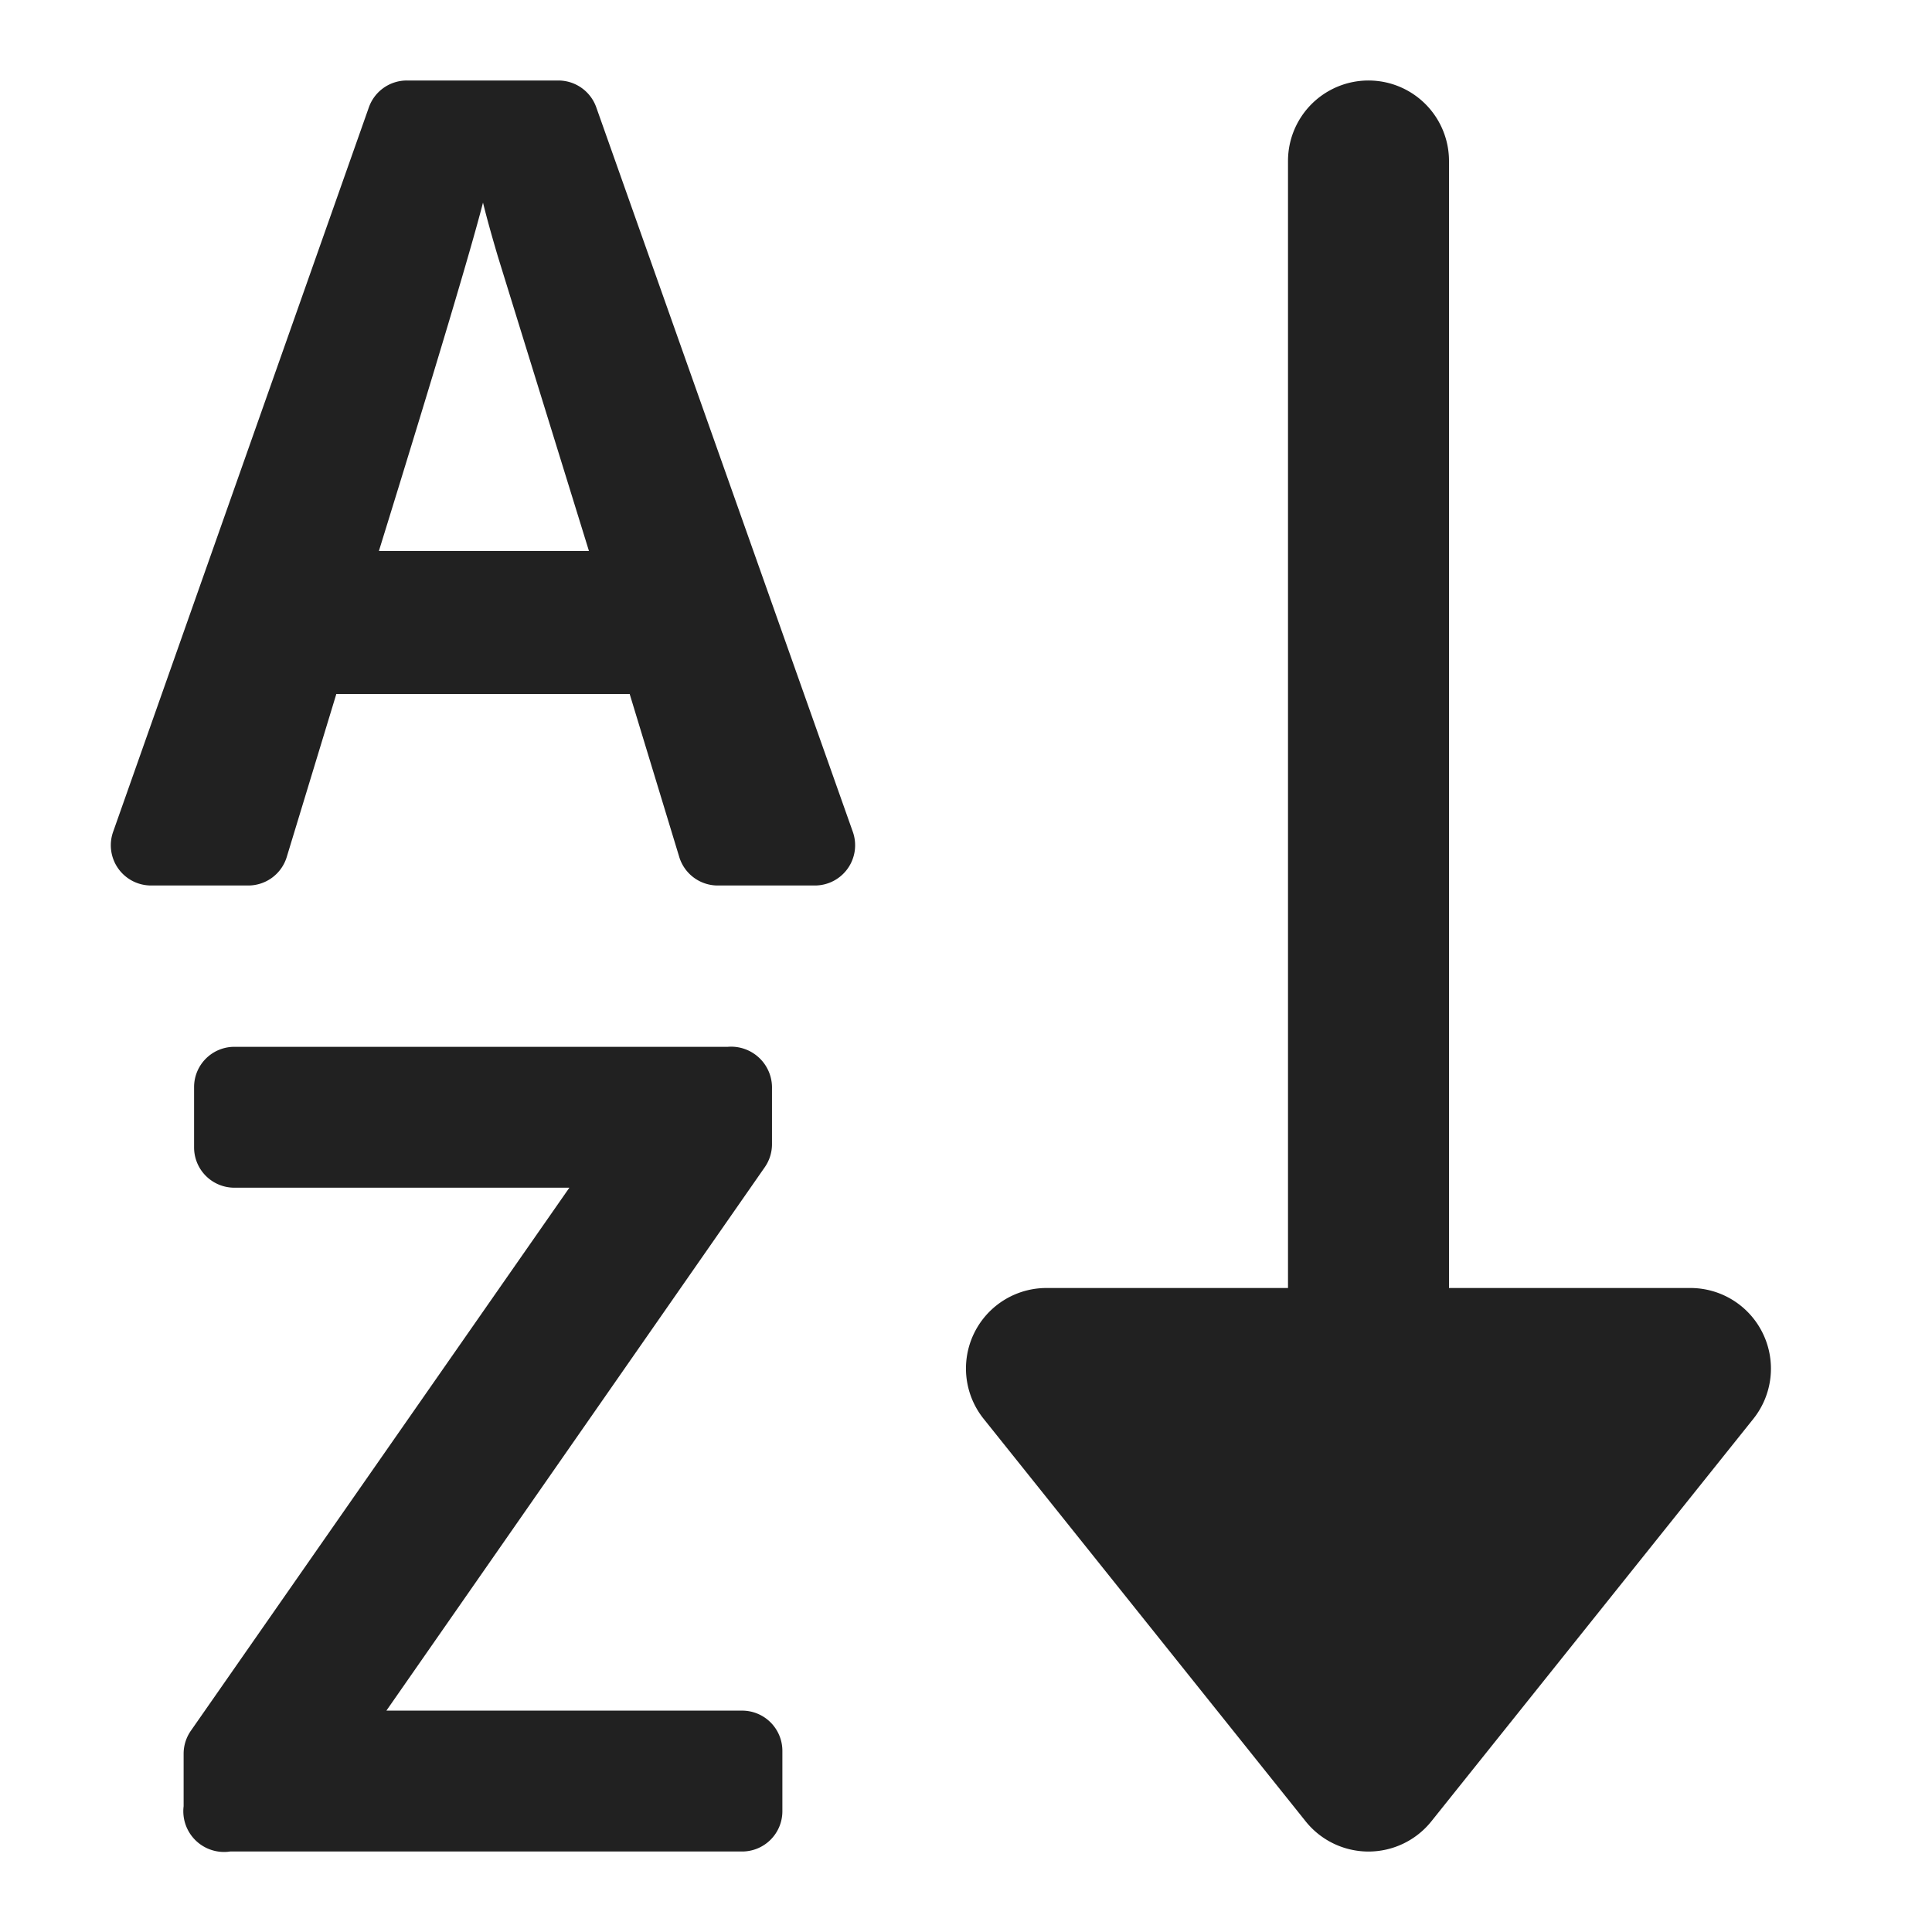 <svg xmlns="http://www.w3.org/2000/svg" height="24" width="24" viewBox="0 0 24 24"><title>alpha order</title><g fill="#212121" class="nc-icon-wrapper"><path data-color="color-2" d="M7.407,1.333A.5.5,0,0,0,6.936,1H5.054a.5.5,0,0,0-.472.334l-3.177,9A.5.5,0,0,0,1.877,11H3.083a.5.5,0,0,0,.479-.354l.616-2.025H7.822l.616,2.025A.5.5,0,0,0,8.917,11h1.206a.5.5,0,0,0,.471-.667Zm-2.7,5.511Q5.775,3.393,6,2.517c.04.164.1.383.185.67L7.316,6.844Z" fill="#212121"></path><path data-color="color-2" d="M9.219,21.25H4.8L9.5,14.5a.5.5,0,0,0,.09-.286v-.69a.508.508,0,0,0-.55-.52H2.911a.5.5,0,0,0-.5.5v.75a.5.5,0,0,0,.5.5H7.073L2.371,21.5a.5.5,0,0,0-.09.286v.652A.506.506,0,0,0,2.859,23h6.36a.5.5,0,0,0,.5-.5v-.75A.5.5,0,0,0,9.219,21.25Z" fill="#212121"></path><path d="M21.9,16.567A1,1,0,0,0,21,16H18V2a1,1,0,0,0-2,0V16H13a1,1,0,0,0-.781,1.625l4,5a1,1,0,0,0,1.562,0l4-5A1,1,0,0,0,21.9,16.567Z" fill="#212121"></path></g></svg>